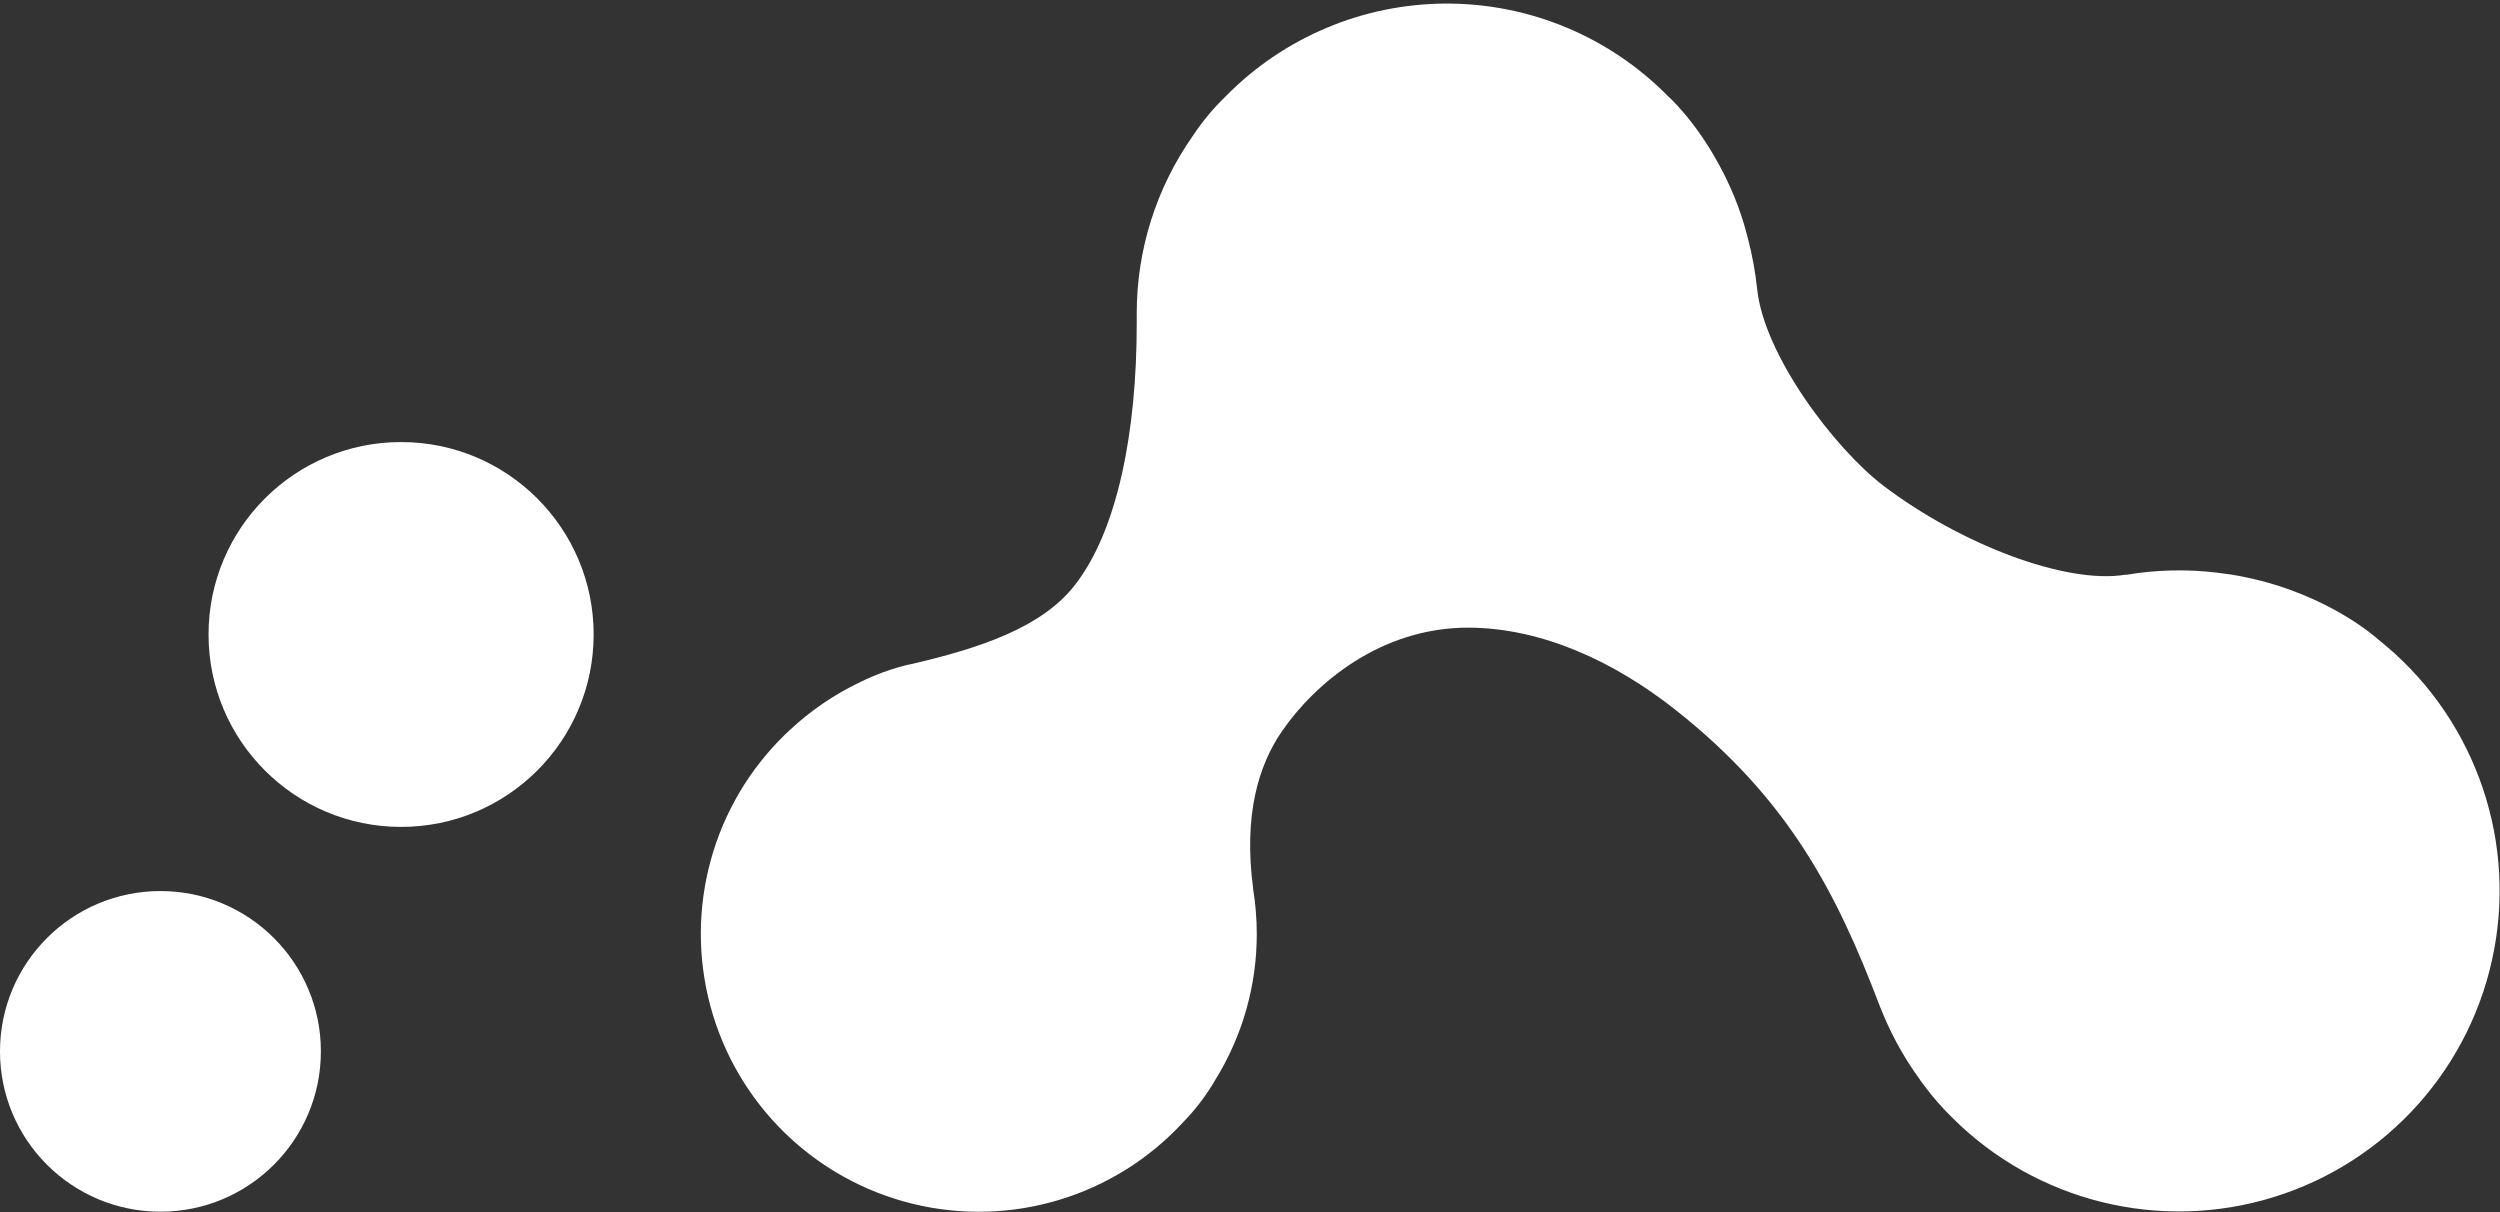 <?xml version="1.0" encoding="UTF-8"?>
<svg viewBox="0 0 198 96" version="1.1" xmlns="http://www.w3.org/2000/svg" xmlns:xlink="http://www.w3.org/1999/xlink">
    <rect x="0" y="0" width="198" height="96" fill="#333333" stroke="none"/>
    <title>Meridian.id</title>
    <desc>Live your life, do what you are really passionate about. #dowhatyoulive</desc>
    <defs></defs>
    <g id="logo/filled" stroke="none" stroke-width="1" fill="none" fill-rule="evenodd">
        <g id="filled" fill="#ffffff" fill-rule="nonzero">
            <ellipse id="Oval" cx="12.707" cy="83.269" rx="12.707" ry="12.697"></ellipse>
            <ellipse id="Oval" cx="31.767" cy="50.251" rx="15.25" ry="15.24"></ellipse>
            <path d="M188.347,50.639 C188.347,50.639 184.471,47.07 177.807,45.709 L177.684,45.682 C177.349,45.612 176.978,45.548 176.613,45.491 C176.396,45.458 176.175,45.431 175.944,45.401 L175.61,45.357 C173.218,45.067 170.797,45.122 168.421,45.521 L168.304,45.521 C163.568,46.284 155.259,43.083 149.201,38.497 C145.248,35.487 139.705,28.091 139.167,22.896 C139.024,21.542 138.779,20.2 138.434,18.882 C138.357,18.581 138.273,18.28 138.19,17.982 C138.16,17.885 138.136,17.782 138.106,17.685 C137.821,16.75 137.479,15.833 137.083,14.939 L136.986,14.724 C136.859,14.443 136.725,14.163 136.588,13.885 C136.477,13.664 136.367,13.45 136.253,13.239 L136.149,13.049 C134.196,9.433 132.059,7.57 132.059,7.57 C127.436,2.899 121.135,0.274 114.563,0.283 C107.991,0.292 101.697,2.933 97.087,7.616 C96.093,8.573 95.209,9.638 94.451,10.791 C91.566,14.907 90.022,19.813 90.029,24.84 C90.029,24.997 90.029,25.154 90.029,25.311 C90.029,25.468 90.029,25.522 90.029,25.646 C90.029,34.165 88.521,41.996 85.132,46.334 C82.533,49.679 77.696,51.325 72.033,52.629 L72.017,52.629 L71.98,52.629 C70.627,52.955 69.315,53.431 68.07,54.051 C66.029,55.03 64.15,56.317 62.5,57.868 C62.316,58.035 62.213,58.139 62.213,58.139 C56.453,63.711 54.177,71.973 56.271,79.709 C58.364,87.445 64.496,93.432 72.28,95.339 C80.064,97.247 88.269,94.773 93.702,88.882 C94.697,87.864 95.56,86.726 96.271,85.494 C98.41,82.029 99.541,78.036 99.536,73.963 C99.535,72.769 99.438,71.577 99.245,70.398 C99.245,70.378 99.245,70.358 99.245,70.338 C98.489,64.618 99.639,60.637 101.556,57.878 C104.142,54.138 109.356,49.693 116.304,49.709 C122.134,49.729 127.857,52.405 132.654,56.185 C141.602,63.236 145.425,70.605 148.847,79.6 C148.89,79.713 148.937,79.82 148.981,79.934 C149.071,80.162 149.161,80.389 149.258,80.603 L149.285,80.66 C150.032,82.381 150.968,84.013 152.075,85.527 L152.075,85.547 L152.386,85.962 C153.054,86.862 153.792,87.709 154.593,88.494 C161.254,95.164 171.061,97.597 180.067,94.814 C189.073,92.031 195.798,84.49 197.534,75.225 C199.271,65.96 195.734,56.495 188.347,50.639 Z" id="Shape"></path>
        </g>
    </g>
</svg>